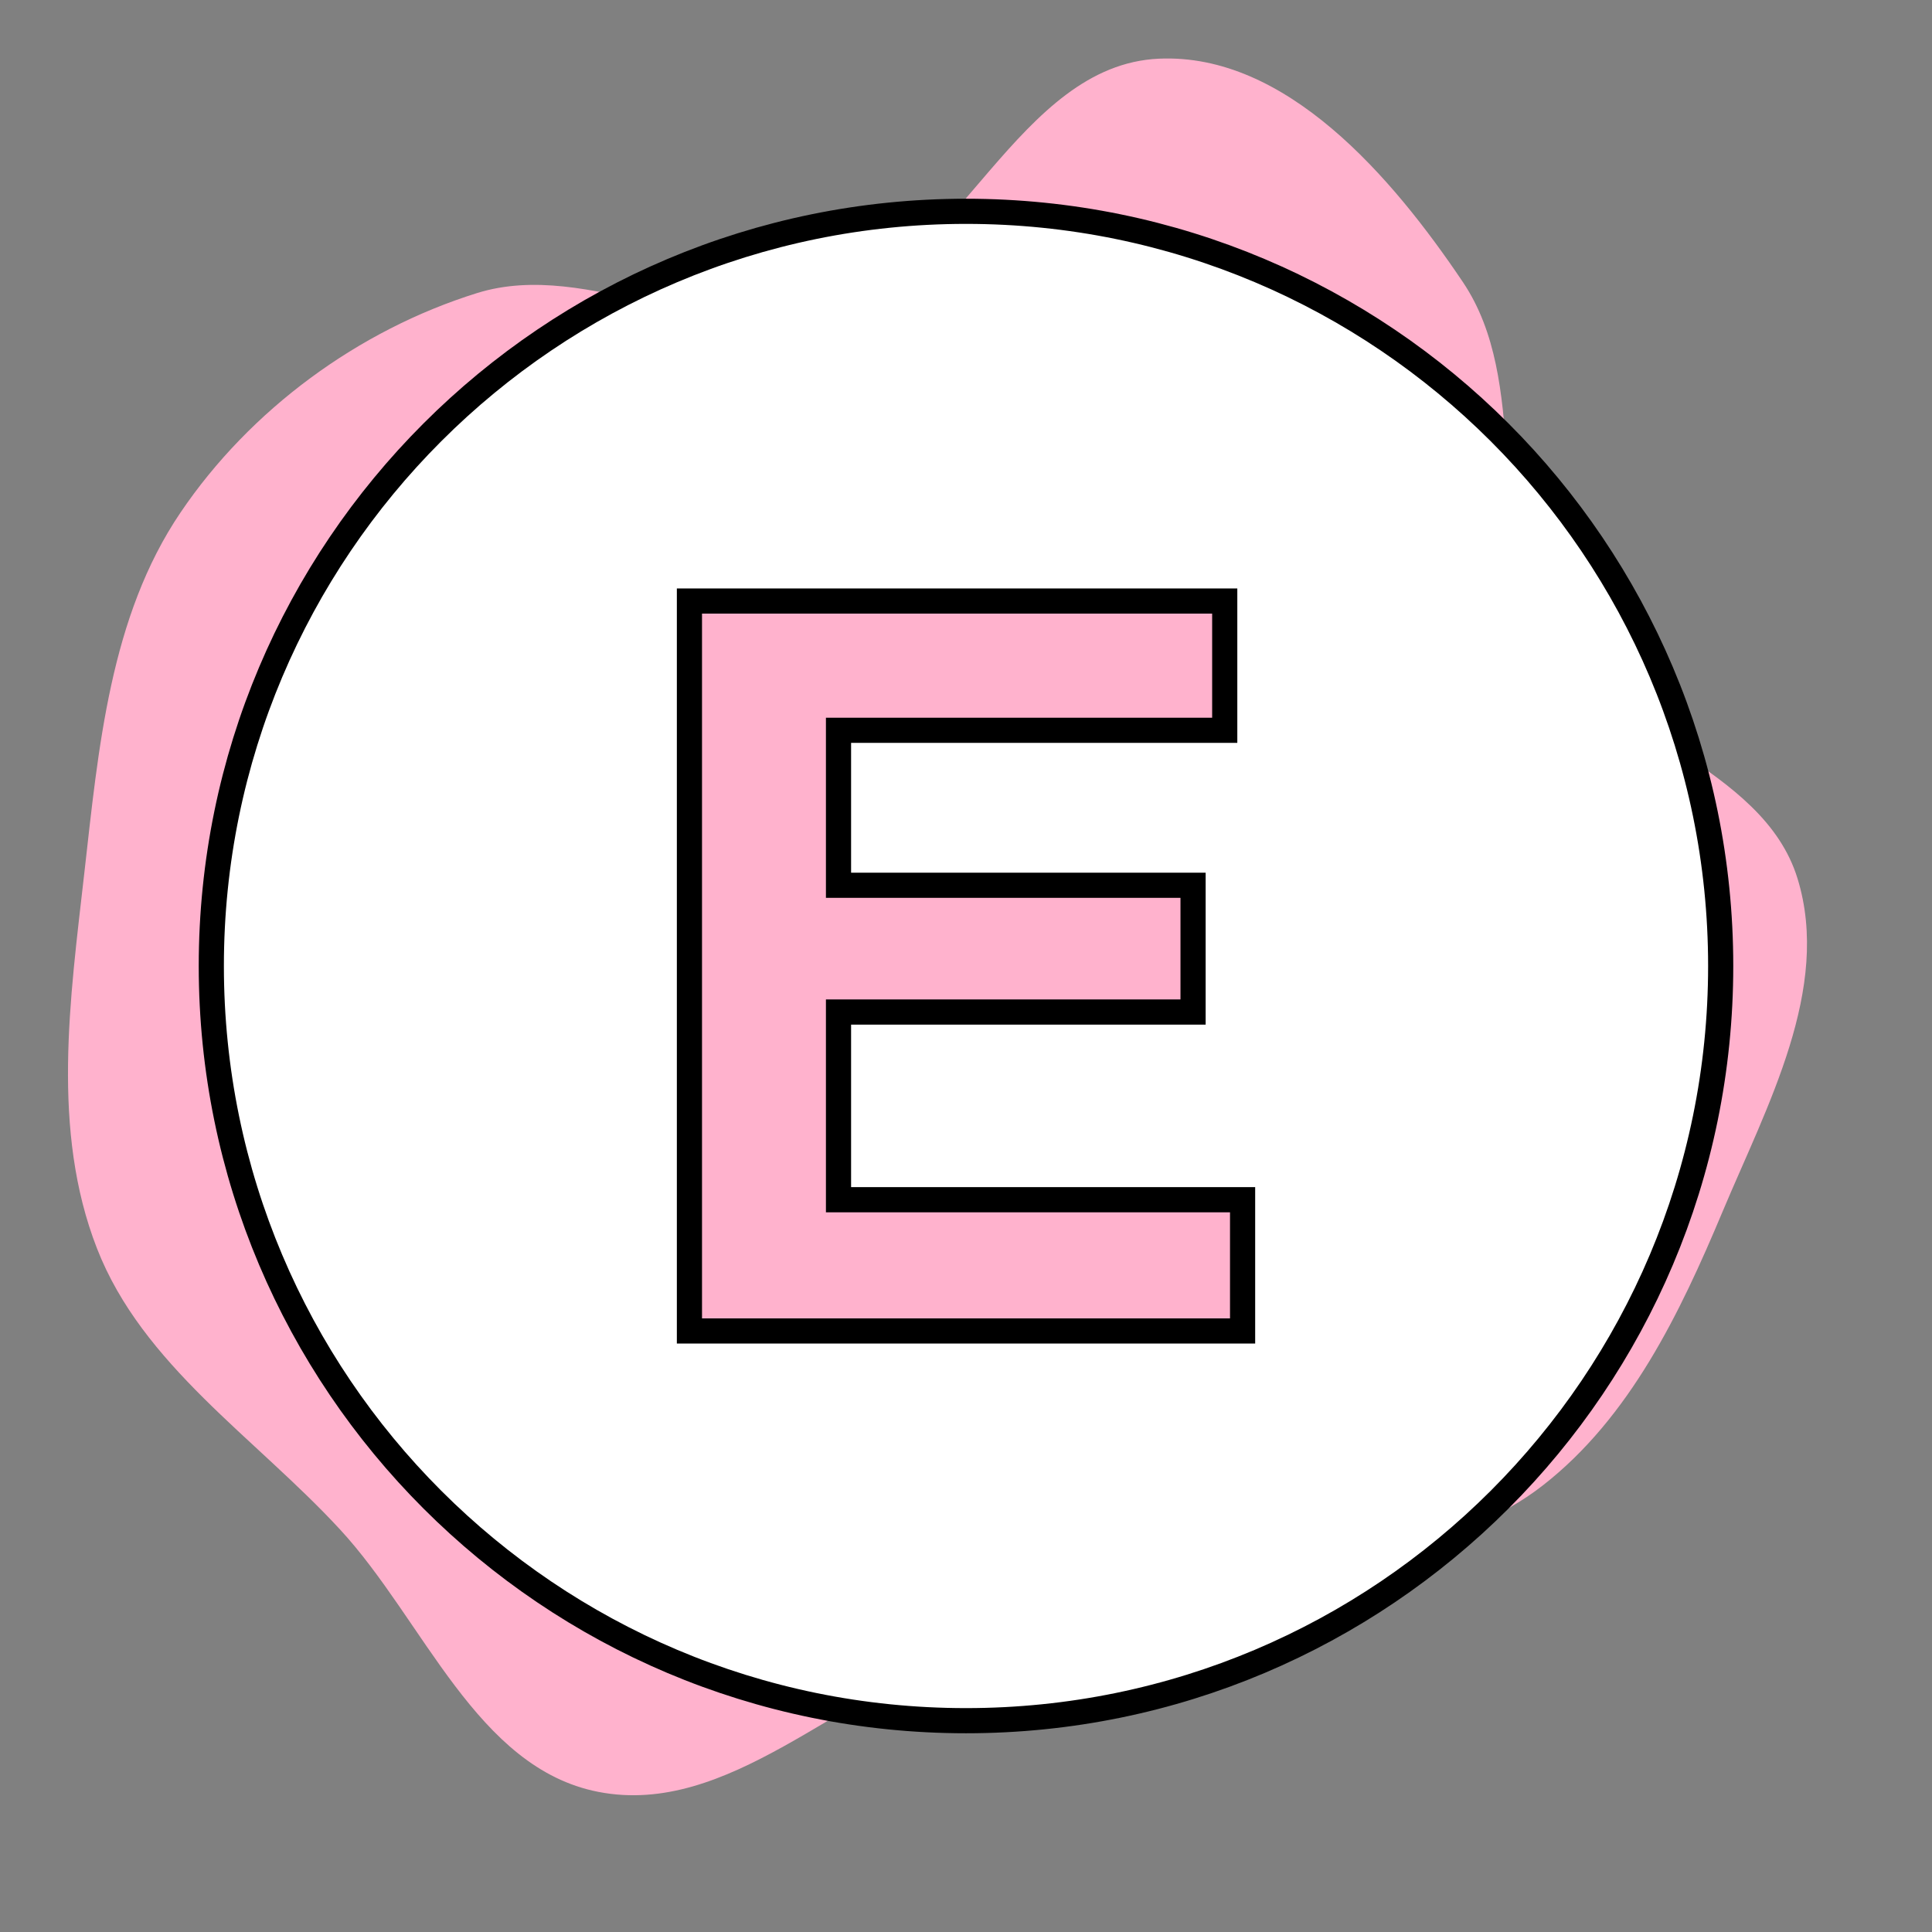 <!DOCTYPE svg PUBLIC "-//W3C//DTD SVG 1.1//EN" "http://www.w3.org/Graphics/SVG/1.1/DTD/svg11.dtd">
<!-- Uploaded to: SVG Repo, www.svgrepo.com, Transformed by: SVG Repo Mixer Tools -->
<svg width="100px" height="100px" viewBox="-6.4 -6.4 76.80 76.80" xmlns="http://www.w3.org/2000/svg" xmlns:xlink="http://www.w3.org/1999/xlink" aria-hidden="true" role="img" class="iconify iconify--emojione-monotone" preserveAspectRatio="xMidYMid meet" fill="#000000" stroke="#000000">

<rect x="-6.4" y="-6.4" width="76.80" height="76.80" fill="#808080" stroke="none"/>

<g id="SVGRepo_bgCarrier" stroke-width="0" transform="translate(0,0), scale(1)">

<path transform="translate(-6.4, -6.4), scale(2.4)" d="M16,27.356C17.509,26.873,19.051,26.71,20.573,26.271C22.274,25.781,24.158,25.691,25.554,24.603C26.995,23.48,27.823,21.756,28.53,20.071C29.268,18.313,30.333,16.375,29.773,14.552C29.193,12.667,26.545,12.189,25.58,10.469C24.599,8.72,25.349,6.337,24.23,4.672C23.055,2.925,21.298,0.876,19.194,0.972C16.868,1.079,15.896,4.397,13.695,5.154C11.846,5.789,9.768,4.273,7.902,4.854C5.936,5.467,4.144,6.783,2.99,8.489C1.821,10.215,1.631,12.394,1.396,14.465C1.16,16.546,0.845,18.725,1.606,20.677C2.359,22.61,4.226,23.809,5.633,25.334C7.026,26.844,7.893,29.286,9.91,29.679C12.066,30.1,13.907,28.024,16,27.356" fill="#ffb2cd" strokewidth="0"/>

</g>

<g id="SVGRepo_tracerCarrier" stroke-linecap="round" stroke-linejoin="round" stroke="#CCCCCC" stroke-width="1.792"/>

<g id="SVGRepo_iconCarrier">

<path d="M32 2C15.432 2 2 15.432 2 32s13.432 30 30 30s30-13.432 30-30S48.568 2 32 2zm10.994 44.508H21.006V17.492h21.279v5.139H26.932v6.16h14.094v5.039H26.932v7.461h16.063v5.217z" fill="#ffffff"/>

</g>

</svg>